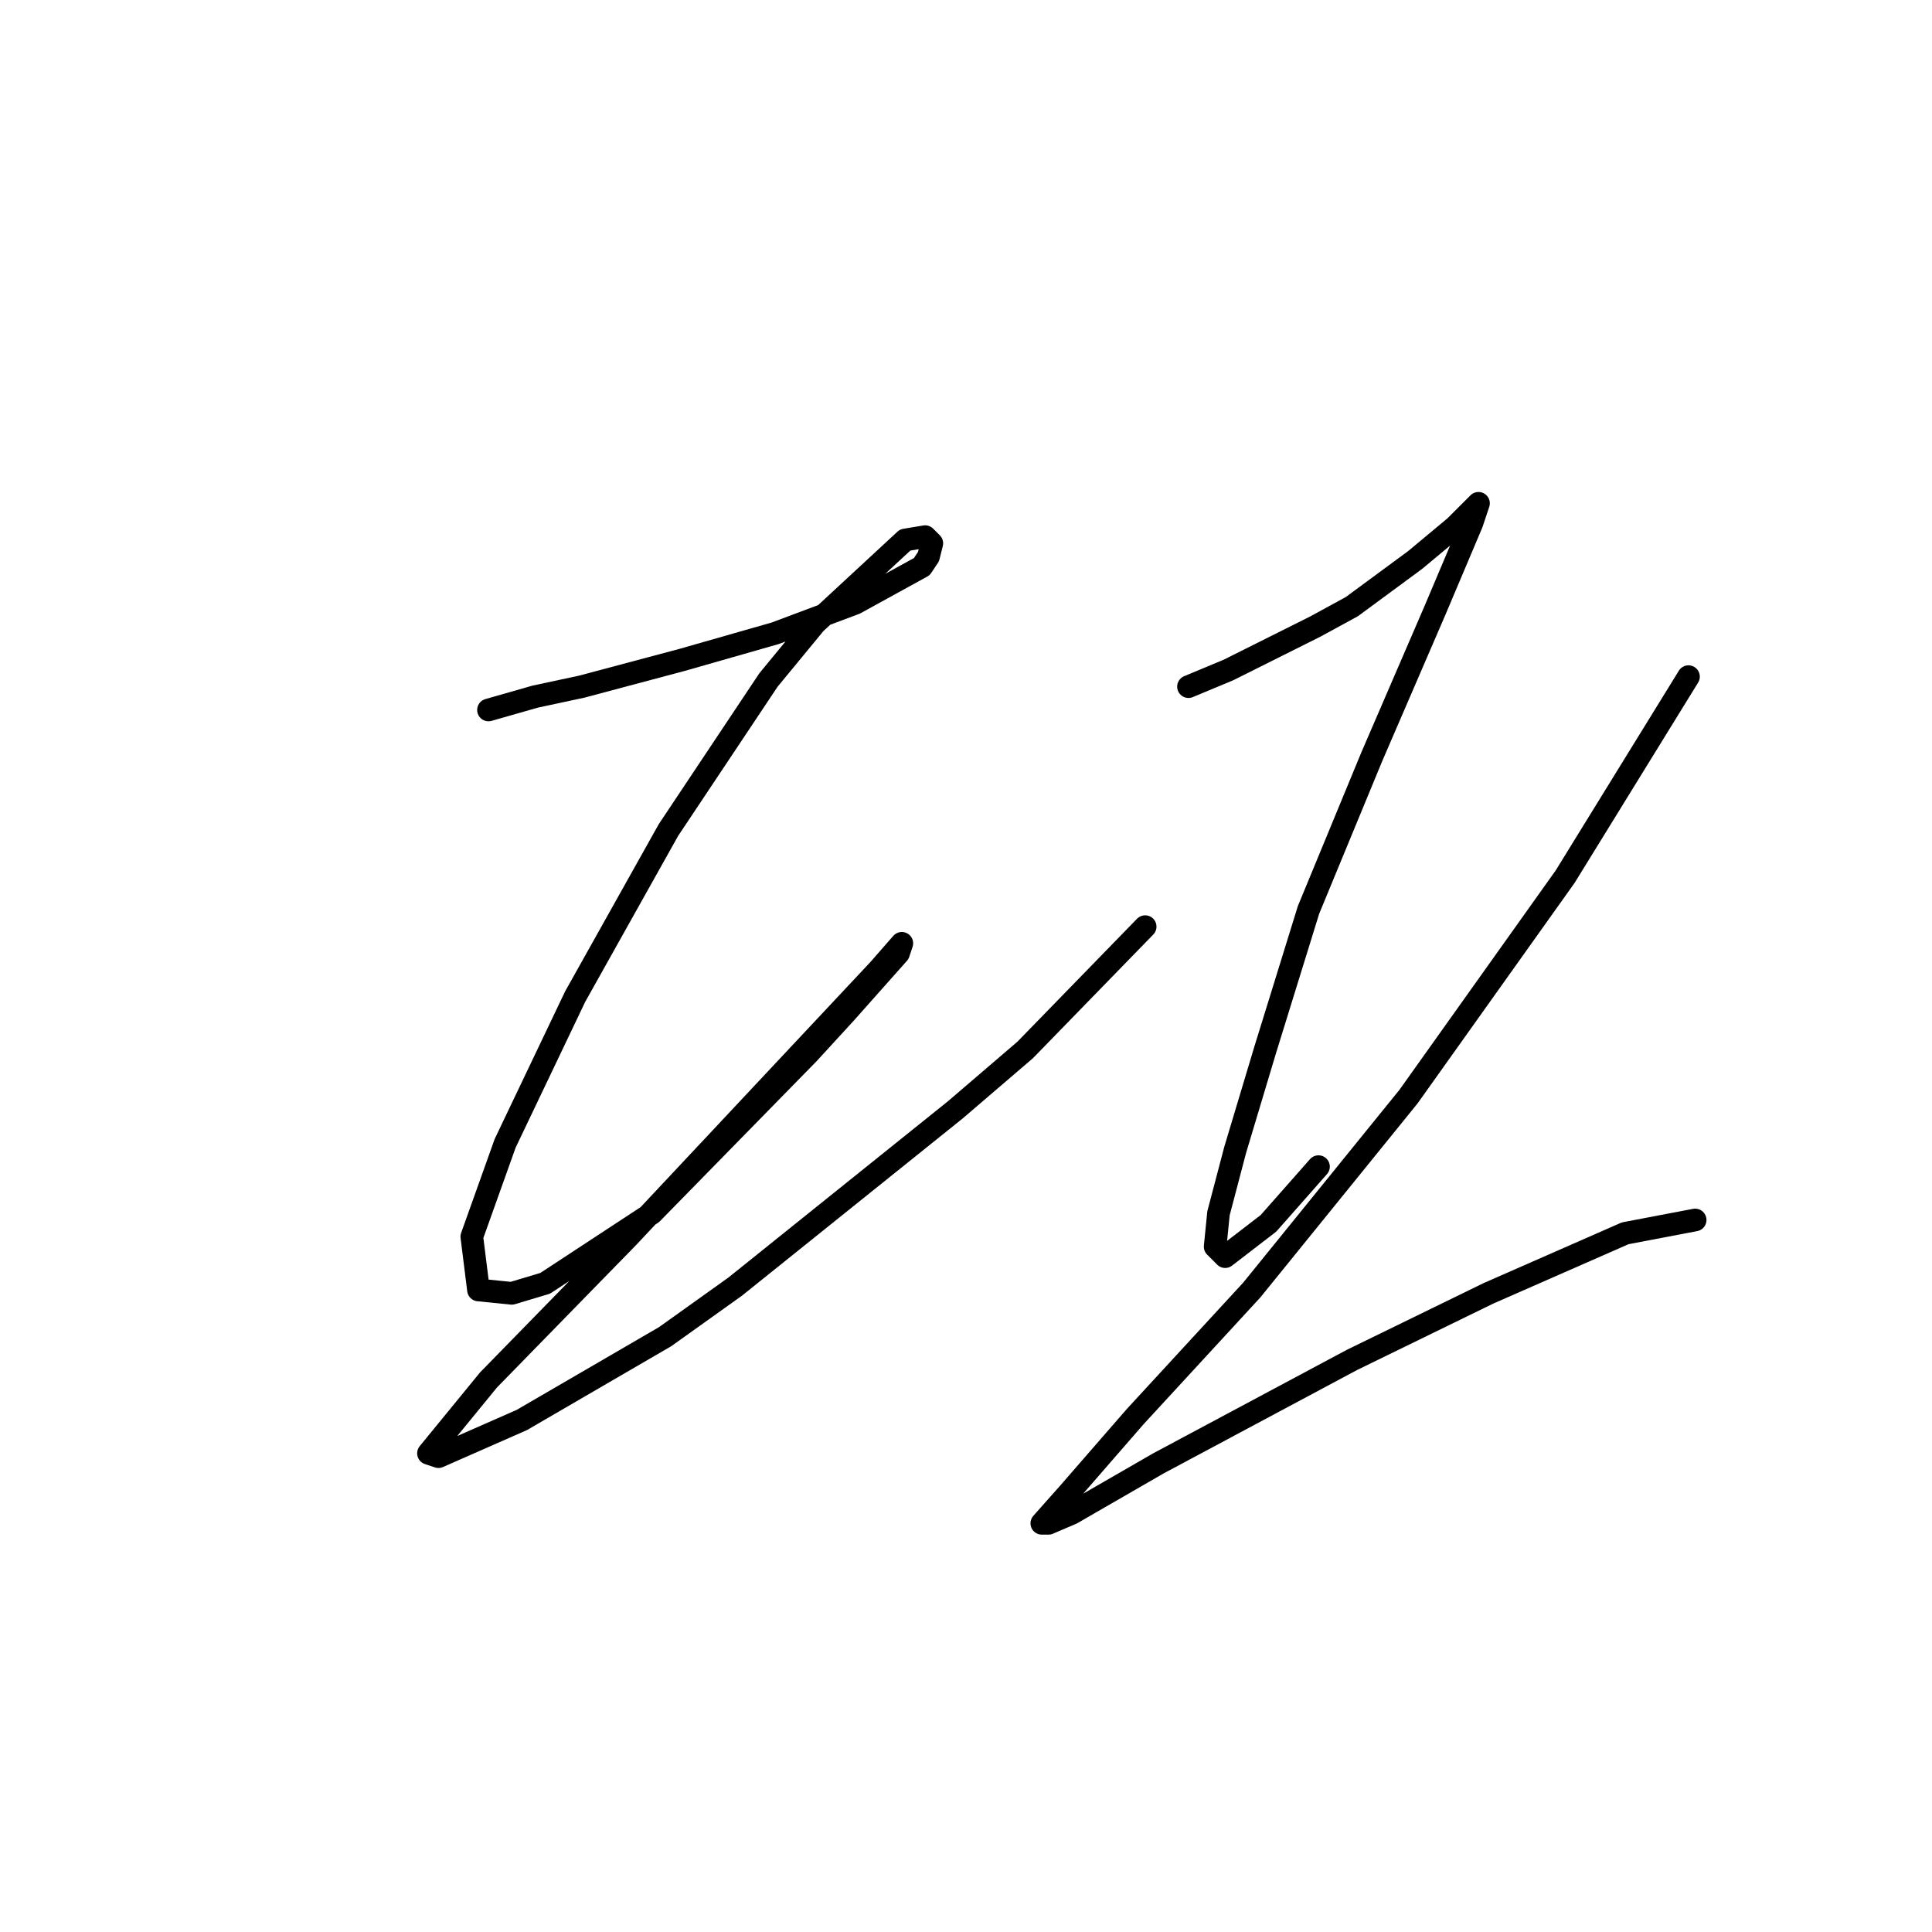 <?xml version="1.0" standalone="no"?>
    <svg width="256" height="256" xmlns="http://www.w3.org/2000/svg" version="1.1">
    <polyline stroke="black" stroke-width="3" stroke-linecap="round" fill="transparent" stroke-linejoin="round" points="64.726 94.075 70.91 92.308 77.093 90.983 90.344 87.45 96.528 85.683 102.711 83.916 113.312 79.941 122.146 75.082 123.029 73.757 123.471 71.991 122.587 71.107 119.937 71.549 108.012 82.591 101.828 90.1 88.577 109.976 76.21 132.06 66.935 151.495 62.518 163.862 63.401 170.929 67.818 171.371 72.235 170.046 86.369 160.77 107.128 139.569 111.987 134.269 119.054 126.318 119.496 124.993 116.404 128.527 96.528 149.728 83.277 163.862 64.726 182.855 56.776 192.572 58.101 193.013 69.143 188.155 88.136 177.113 97.411 170.487 126.563 147.078 135.838 139.127 151.739 122.785 151.739 122.785 " />
        <polyline stroke="black" stroke-width="3" stroke-linecap="round" fill="transparent" stroke-linejoin="round" points="157.481 90.983 162.781 88.775 174.265 83.033 179.124 80.383 187.516 74.199 192.816 69.782 195.466 67.132 195.908 66.69 195.024 69.34 190.166 80.824 181.774 100.259 173.382 120.576 167.64 139.127 163.664 152.378 161.456 160.77 161.014 165.187 162.339 166.512 168.081 162.095 174.707 154.586 174.707 154.586 " />
        <polyline stroke="black" stroke-width="3" stroke-linecap="round" fill="transparent" stroke-linejoin="round" points="223.734 89.658 207.392 116.16 186.632 145.311 165.873 170.929 150.414 187.713 141.58 197.872 138.046 201.847 138.93 201.847 142.022 200.522 153.506 193.897 179.124 180.204 197.233 171.371 215.342 163.42 224.617 161.653 224.617 161.653 " />
        </svg>